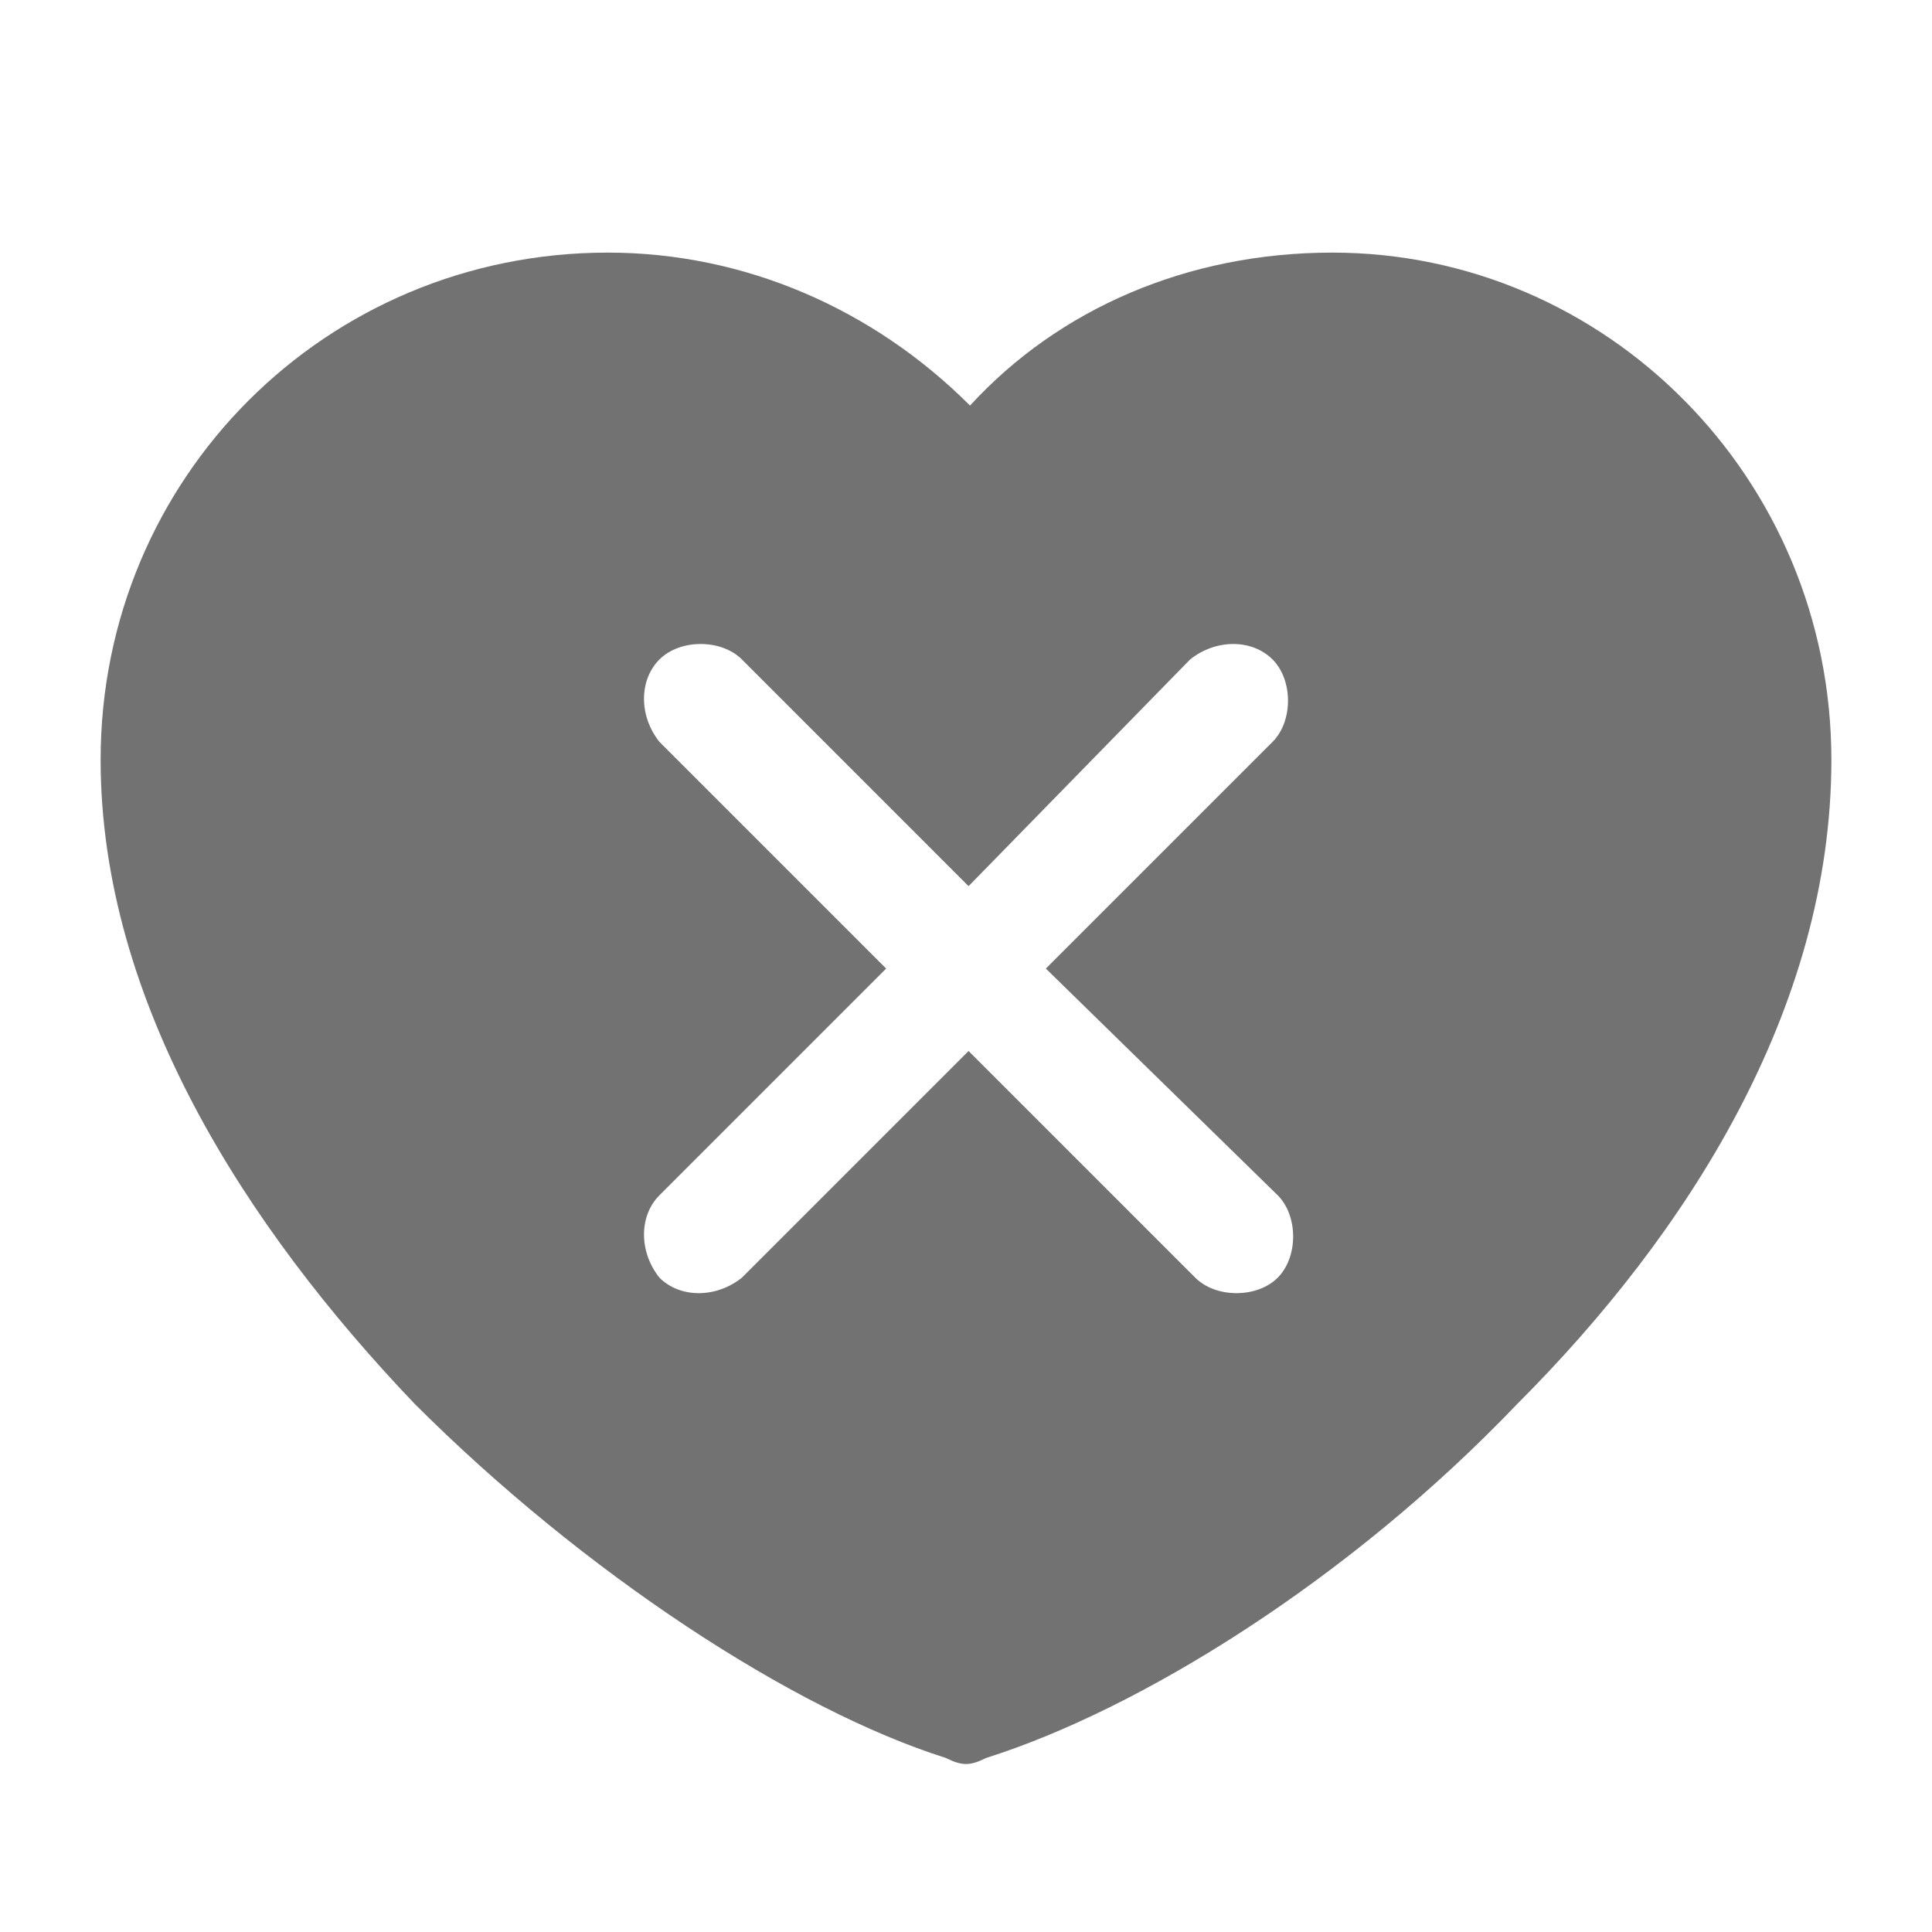 <svg width="24" height="24" viewBox="0 0 24 24" fill="none" xmlns="http://www.w3.org/2000/svg">
<path fill-rule="evenodd" clip-rule="evenodd" d="M12.05 5.038C13.15 3.838 14.75 3.138 16.55 3.138C19.95 3.138 22.75 5.938 22.75 9.438C22.75 12.538 20.95 15.338 18.85 17.438C16.75 19.638 14.15 21.238 12.25 21.838C12.05 21.938 11.95 21.938 11.75 21.838C9.85 21.238 7.25 19.538 5.15 17.438C3.05 15.238 1.25 12.438 1.25 9.438C1.25 5.938 4.05 3.138 7.55 3.138C9.25 3.138 10.85 3.838 12.05 5.038ZM15.808 9.216L12.992 12.032L15.872 14.848C16 14.976 16.064 15.168 16.064 15.36C16.064 15.552 16 15.744 15.872 15.872C15.744 16 15.552 16.064 15.36 16.064C15.168 16.064 14.976 16 14.848 15.872L12.032 13.056L9.216 15.872C8.896 16.128 8.448 16.128 8.192 15.872C7.936 15.552 7.936 15.104 8.192 14.848L11.008 12.032L8.192 9.216C7.936 8.896 7.936 8.448 8.192 8.192C8.448 7.936 8.96 7.936 9.216 8.192L12.032 11.008L14.784 8.192C15.104 7.936 15.552 7.936 15.808 8.192C15.936 8.32 16 8.512 16 8.704C16 8.896 15.936 9.088 15.808 9.216Z" fill="#727272"/>
</svg>
